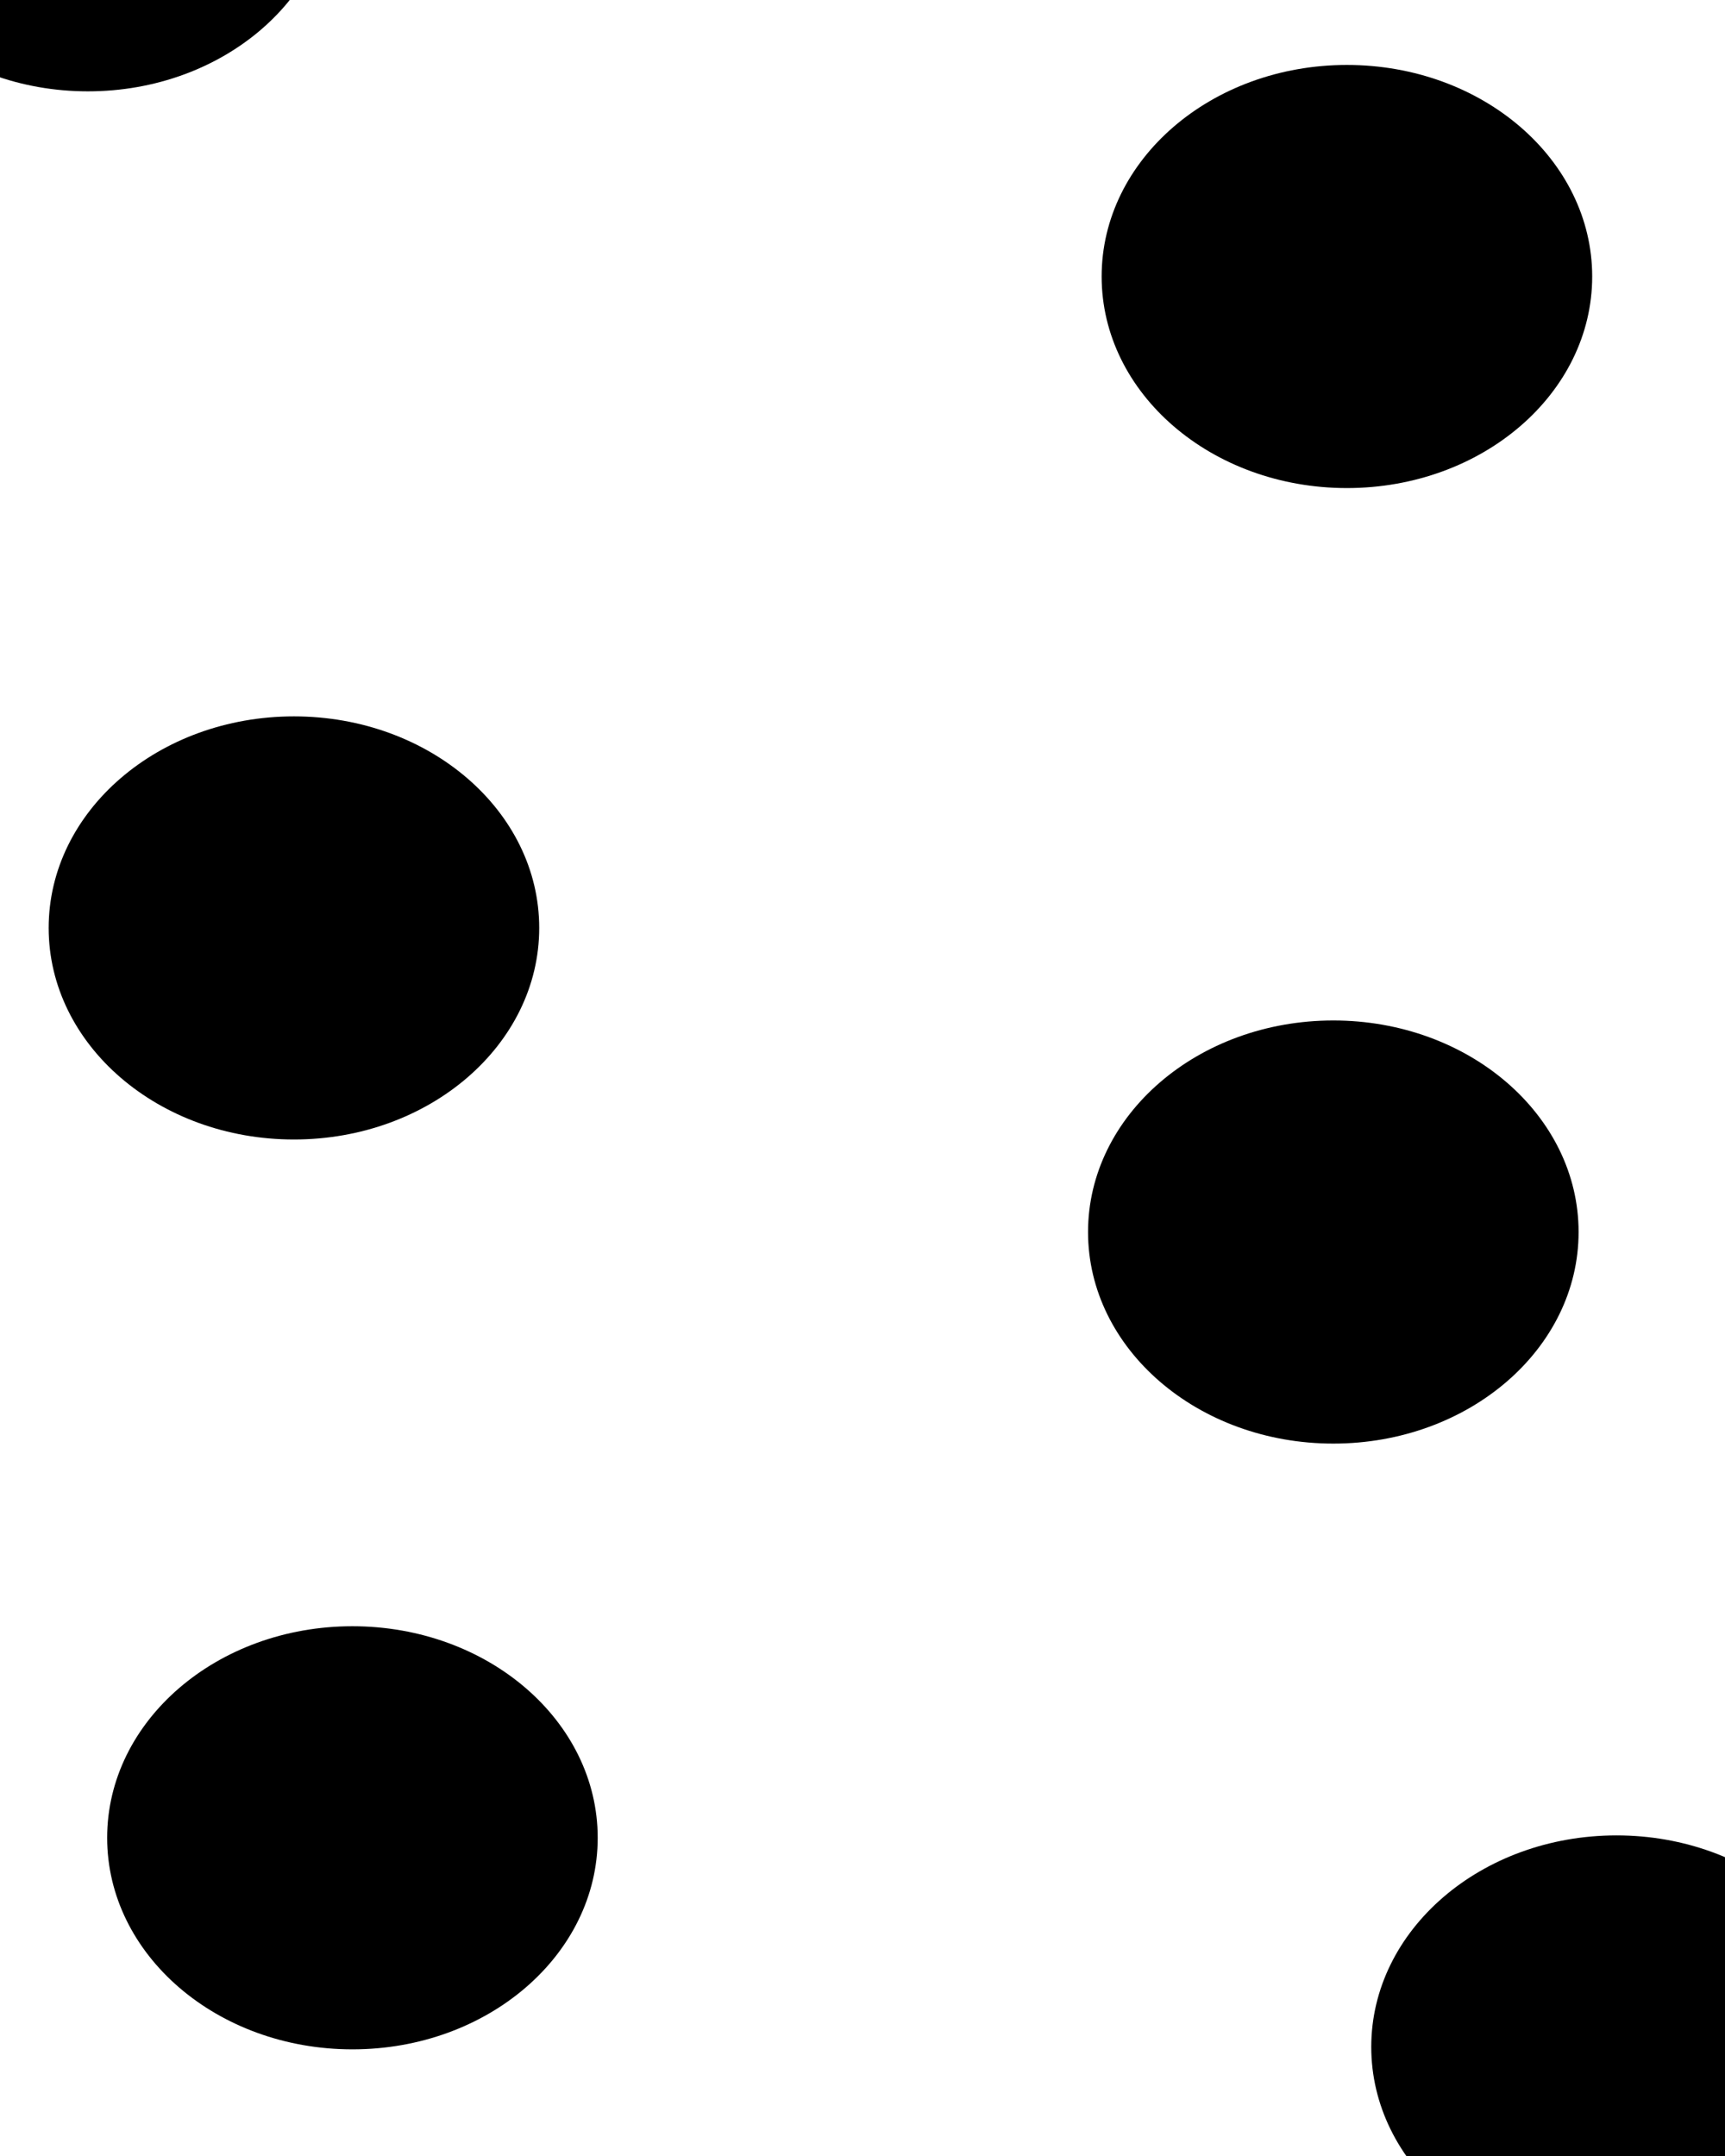 <svg xmlns="http://www.w3.org/2000/svg" version="1.1" xmlns:xlink="http://www.w3.org/1999/xlink" xmlns:svgjs="http://svgjs.dev/svgjs" viewBox="0 0 640 800" opacity="1"><defs><filter id="bbblurry-filter" x="-100%" y="-100%" width="400%" height="400%" filterUnits="objectBoundingBox" primitiveUnits="userSpaceOnUse" color-interpolation-filters="sRGB">
	<feGaussianBlur stdDeviation="83" x="0%" y="0%" width="100%" height="100%" in="SourceGraphic" edgeMode="none" result="blur"></feGaussianBlur></filter></defs><g filter="url(#bbblurry-filter)"><ellipse rx="91" ry="78.5" cx="494.681" cy="457.155" fill="hsl(264.3,60.7%,43.9%)"></ellipse><ellipse rx="91" ry="78.5" cx="130.756" cy="681.929" fill="hsla(264, 53%, 30%, 1.00)"></ellipse><ellipse rx="91" ry="78.5" cx="599.756" cy="759.536" fill="hsl(264.3,60.7%,43.9%)"></ellipse><ellipse rx="91" ry="78.5" cx="109.057" cy="344.318" fill="hsla(264, 53%, 30%, 1.00)"></ellipse><ellipse rx="91" ry="78.5" cx="499.725" cy="102.6" fill="hsl(264.3,60.7%,43.9%)"></ellipse><ellipse rx="91" ry="78.5" cx="32.608" cy="-44.607" fill="hsla(264, 47%, 35%, 1.00)"></ellipse></g></svg>